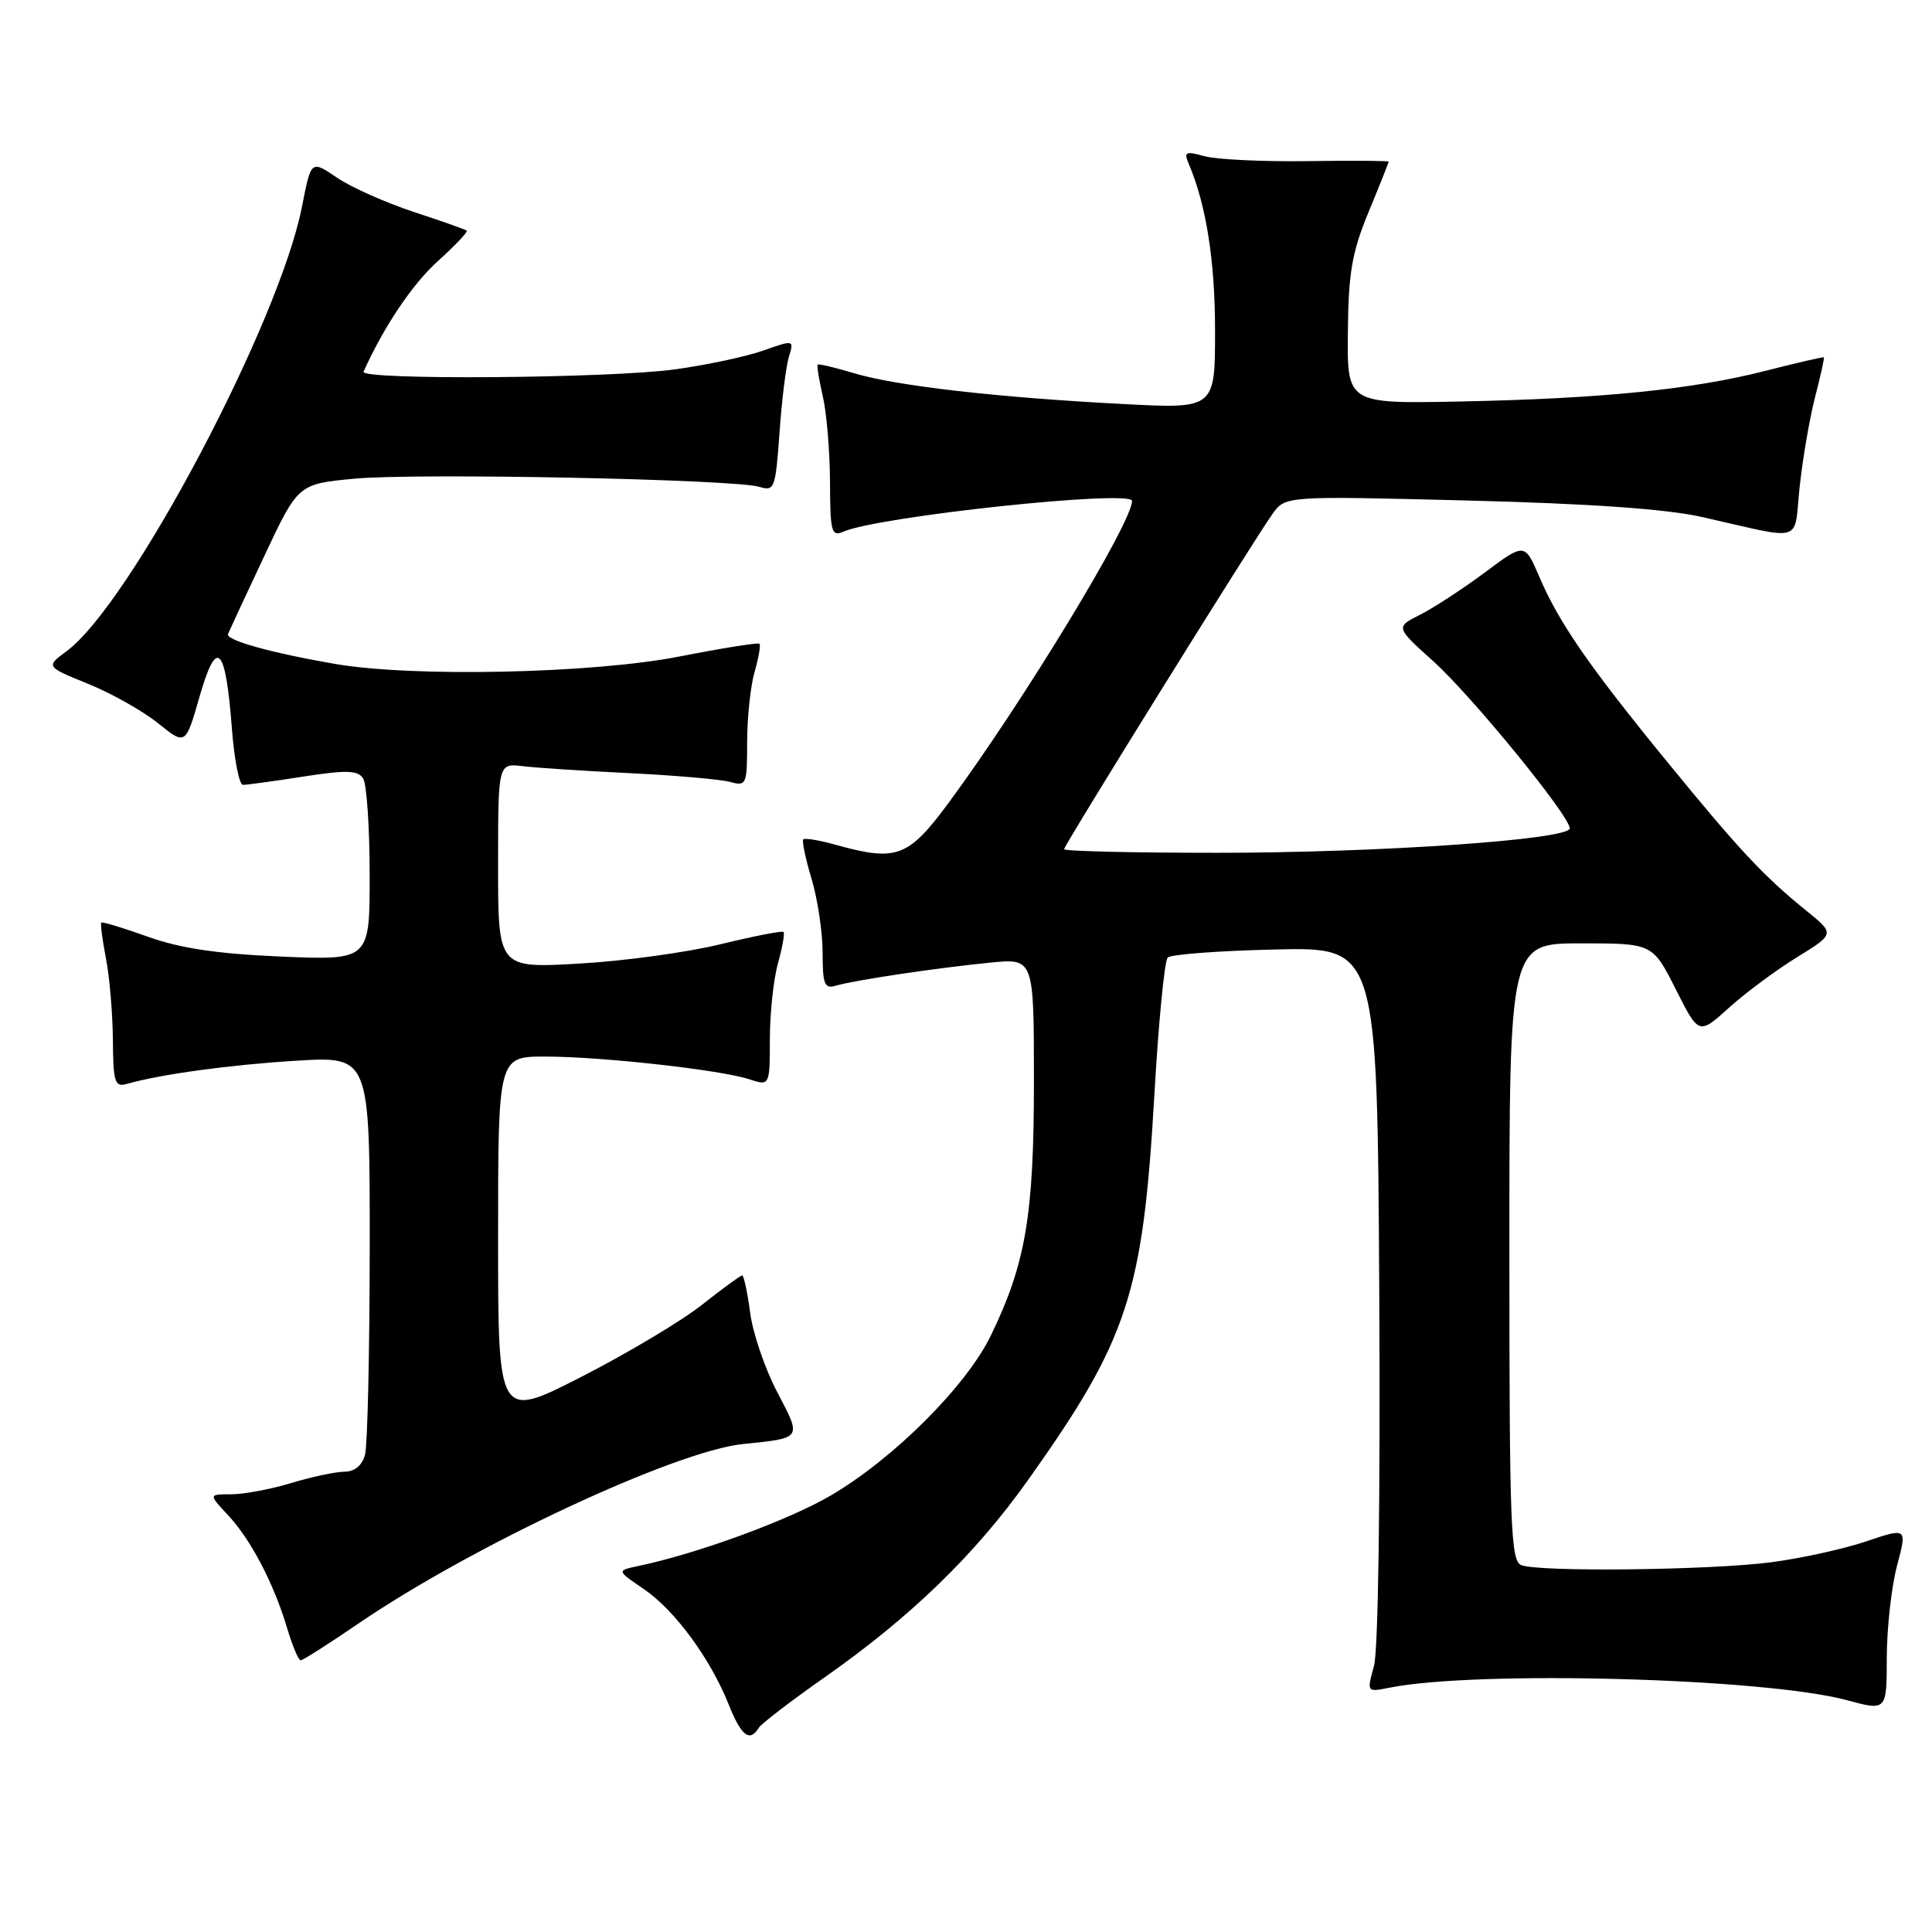 <?xml version="1.0" encoding="UTF-8" standalone="no"?>
<!DOCTYPE svg PUBLIC "-//W3C//DTD SVG 1.1//EN" "http://www.w3.org/Graphics/SVG/1.1/DTD/svg11.dtd" >
<svg xmlns="http://www.w3.org/2000/svg" xmlns:xlink="http://www.w3.org/1999/xlink" version="1.1" viewBox="0 0 256 256">
 <g >
 <path fill="currentColor"
d=" M 100.52 228.97 C 100.87 228.40 104.82 225.37 109.29 222.24 C 120.67 214.26 129.20 205.99 136.21 196.13 C 149.48 177.45 151.44 171.47 152.96 145.07 C 153.51 135.49 154.30 127.30 154.73 126.88 C 155.15 126.46 161.57 125.98 169.00 125.81 C 182.50 125.50 182.50 125.50 182.76 171.38 C 182.91 198.54 182.63 218.69 182.06 220.75 C 181.10 224.23 181.10 224.23 184.10 223.63 C 195.71 221.31 233.90 222.35 244.75 225.29 C 250.00 226.71 250.00 226.71 250.01 219.60 C 250.02 215.70 250.63 210.23 251.37 207.45 C 252.71 202.41 252.71 202.41 247.28 204.24 C 244.30 205.25 238.62 206.49 234.68 207.01 C 226.59 208.06 204.00 208.32 201.58 207.39 C 200.18 206.85 200.00 202.26 200.00 165.89 C 200.00 125.00 200.00 125.00 209.49 125.00 C 218.97 125.00 218.97 125.00 222.04 131.07 C 225.10 137.14 225.10 137.14 229.09 133.54 C 231.29 131.55 235.35 128.54 238.11 126.84 C 243.14 123.74 243.14 123.74 239.32 120.65 C 233.69 116.09 230.44 112.61 220.94 100.98 C 210.54 88.26 206.59 82.54 204.00 76.50 C 202.03 71.91 202.03 71.91 196.77 75.84 C 193.87 78.00 190.01 80.52 188.20 81.44 C 184.90 83.10 184.90 83.10 189.91 87.61 C 194.99 92.18 208.00 108.11 208.00 109.76 C 208.00 111.25 182.78 113.00 161.25 113.00 C 150.11 113.00 141.00 112.79 141.00 112.52 C 141.00 111.99 165.96 71.83 168.61 68.10 C 170.32 65.71 170.32 65.71 194.41 66.32 C 210.65 66.73 220.78 67.44 225.50 68.50 C 239.31 71.61 237.65 72.13 238.47 64.45 C 238.87 60.74 239.79 55.40 240.51 52.60 C 241.24 49.80 241.76 47.44 241.67 47.35 C 241.58 47.27 238.12 48.07 234.00 49.12 C 224.30 51.61 212.14 52.83 193.50 53.20 C 178.50 53.50 178.50 53.50 178.60 44.00 C 178.67 36.14 179.15 33.39 181.35 28.08 C 182.81 24.55 184.00 21.55 184.00 21.42 C 184.00 21.30 179.16 21.26 173.25 21.35 C 167.34 21.43 161.21 21.14 159.62 20.70 C 157.09 20.00 156.84 20.12 157.51 21.70 C 159.83 27.13 161.00 34.57 161.00 43.81 C 161.00 54.18 161.00 54.18 148.75 53.53 C 132.17 52.67 118.74 51.13 113.19 49.46 C 110.66 48.70 108.48 48.18 108.35 48.31 C 108.22 48.45 108.52 50.34 109.03 52.53 C 109.54 54.71 109.96 59.81 109.98 63.86 C 110.00 70.48 110.17 71.14 111.75 70.45 C 116.43 68.41 150.00 64.84 150.00 66.38 C 150.00 69.24 135.67 92.84 125.79 106.25 C 120.34 113.64 118.86 114.20 110.66 111.92 C 108.54 111.33 106.65 111.02 106.44 111.22 C 106.24 111.43 106.73 113.78 107.54 116.46 C 108.34 119.13 109.00 123.53 109.00 126.23 C 109.00 130.43 109.25 131.06 110.75 130.61 C 113.15 129.89 124.27 128.23 131.25 127.55 C 137.00 126.98 137.00 126.98 137.00 143.28 C 137.00 161.03 135.92 167.41 131.30 176.95 C 128.05 183.65 118.46 193.24 110.10 198.15 C 104.53 201.42 92.48 205.84 84.60 207.50 C 81.70 208.11 81.70 208.11 85.31 210.56 C 89.40 213.34 94.12 219.76 96.56 225.86 C 98.22 230.02 99.33 230.89 100.52 228.97 Z  M 47.43 215.17 C 62.56 204.83 89.49 192.26 98.46 191.34 C 106.33 190.54 106.25 190.67 103.00 184.49 C 101.38 181.42 99.76 176.68 99.40 173.95 C 99.04 171.23 98.56 169.00 98.34 169.00 C 98.12 169.00 95.73 170.75 93.02 172.89 C 90.32 175.03 83.13 179.32 77.05 182.43 C 66.00 188.08 66.00 188.08 66.00 164.04 C 66.00 140.00 66.00 140.00 72.25 140.00 C 79.73 140.01 95.41 141.75 99.25 143.00 C 102.00 143.90 102.00 143.90 102.01 137.70 C 102.01 134.29 102.49 129.77 103.08 127.66 C 103.67 125.54 104.00 123.67 103.82 123.49 C 103.64 123.31 99.89 124.04 95.50 125.11 C 91.10 126.19 82.66 127.35 76.75 127.68 C 66.00 128.30 66.00 128.30 66.00 114.71 C 66.00 101.13 66.00 101.13 69.25 101.52 C 71.04 101.74 77.45 102.16 83.50 102.45 C 89.55 102.75 95.51 103.27 96.75 103.61 C 98.90 104.21 99.00 103.97 99.00 98.36 C 99.00 95.13 99.44 90.94 99.98 89.06 C 100.52 87.17 100.82 85.48 100.63 85.30 C 100.45 85.12 95.70 85.88 90.08 86.98 C 78.61 89.24 54.81 89.76 44.43 87.98 C 35.91 86.51 29.88 84.83 30.21 84.01 C 30.37 83.62 32.52 78.99 35.00 73.72 C 39.50 64.14 39.50 64.14 46.92 63.43 C 55.21 62.65 97.31 63.50 100.62 64.51 C 102.62 65.13 102.76 64.74 103.29 57.33 C 103.59 53.02 104.15 48.49 104.54 47.25 C 105.23 45.03 105.19 45.02 101.16 46.44 C 98.92 47.24 93.66 48.36 89.47 48.94 C 80.82 50.14 47.66 50.39 48.17 49.25 C 50.89 43.23 54.64 37.65 58.01 34.61 C 60.30 32.54 62.03 30.72 61.84 30.56 C 61.65 30.40 58.48 29.28 54.79 28.07 C 51.10 26.85 46.53 24.82 44.65 23.54 C 41.22 21.21 41.22 21.21 40.02 27.35 C 37.02 42.73 17.27 80.05 8.83 86.28 C 6.06 88.33 6.06 88.33 11.67 90.61 C 14.76 91.86 18.93 94.21 20.94 95.83 C 24.59 98.77 24.59 98.77 26.45 92.28 C 28.72 84.37 29.89 85.54 30.73 96.56 C 31.04 100.65 31.70 104.00 32.20 104.00 C 32.71 104.00 36.30 103.51 40.19 102.90 C 45.94 102.01 47.42 102.06 48.12 103.15 C 48.59 103.89 48.98 109.62 48.98 115.87 C 49.00 127.25 49.00 127.25 37.25 126.75 C 28.80 126.39 23.84 125.65 19.59 124.12 C 16.33 122.95 13.56 122.11 13.42 122.25 C 13.29 122.39 13.56 124.53 14.04 127.00 C 14.52 129.47 14.93 134.34 14.96 137.82 C 14.99 143.35 15.22 144.07 16.75 143.64 C 21.30 142.34 30.39 141.10 39.25 140.55 C 49.00 139.96 49.00 139.96 48.99 165.23 C 48.98 179.13 48.70 191.51 48.37 192.75 C 47.98 194.19 47.00 195.00 45.63 195.01 C 44.46 195.02 41.29 195.69 38.59 196.51 C 35.89 197.33 32.32 198.00 30.65 198.00 C 27.63 198.00 27.63 198.00 30.20 200.75 C 33.23 203.98 36.27 209.79 38.05 215.75 C 38.75 218.09 39.55 220.00 39.84 220.00 C 40.13 220.00 43.54 217.83 47.43 215.17 Z "/>
</g>
</svg>